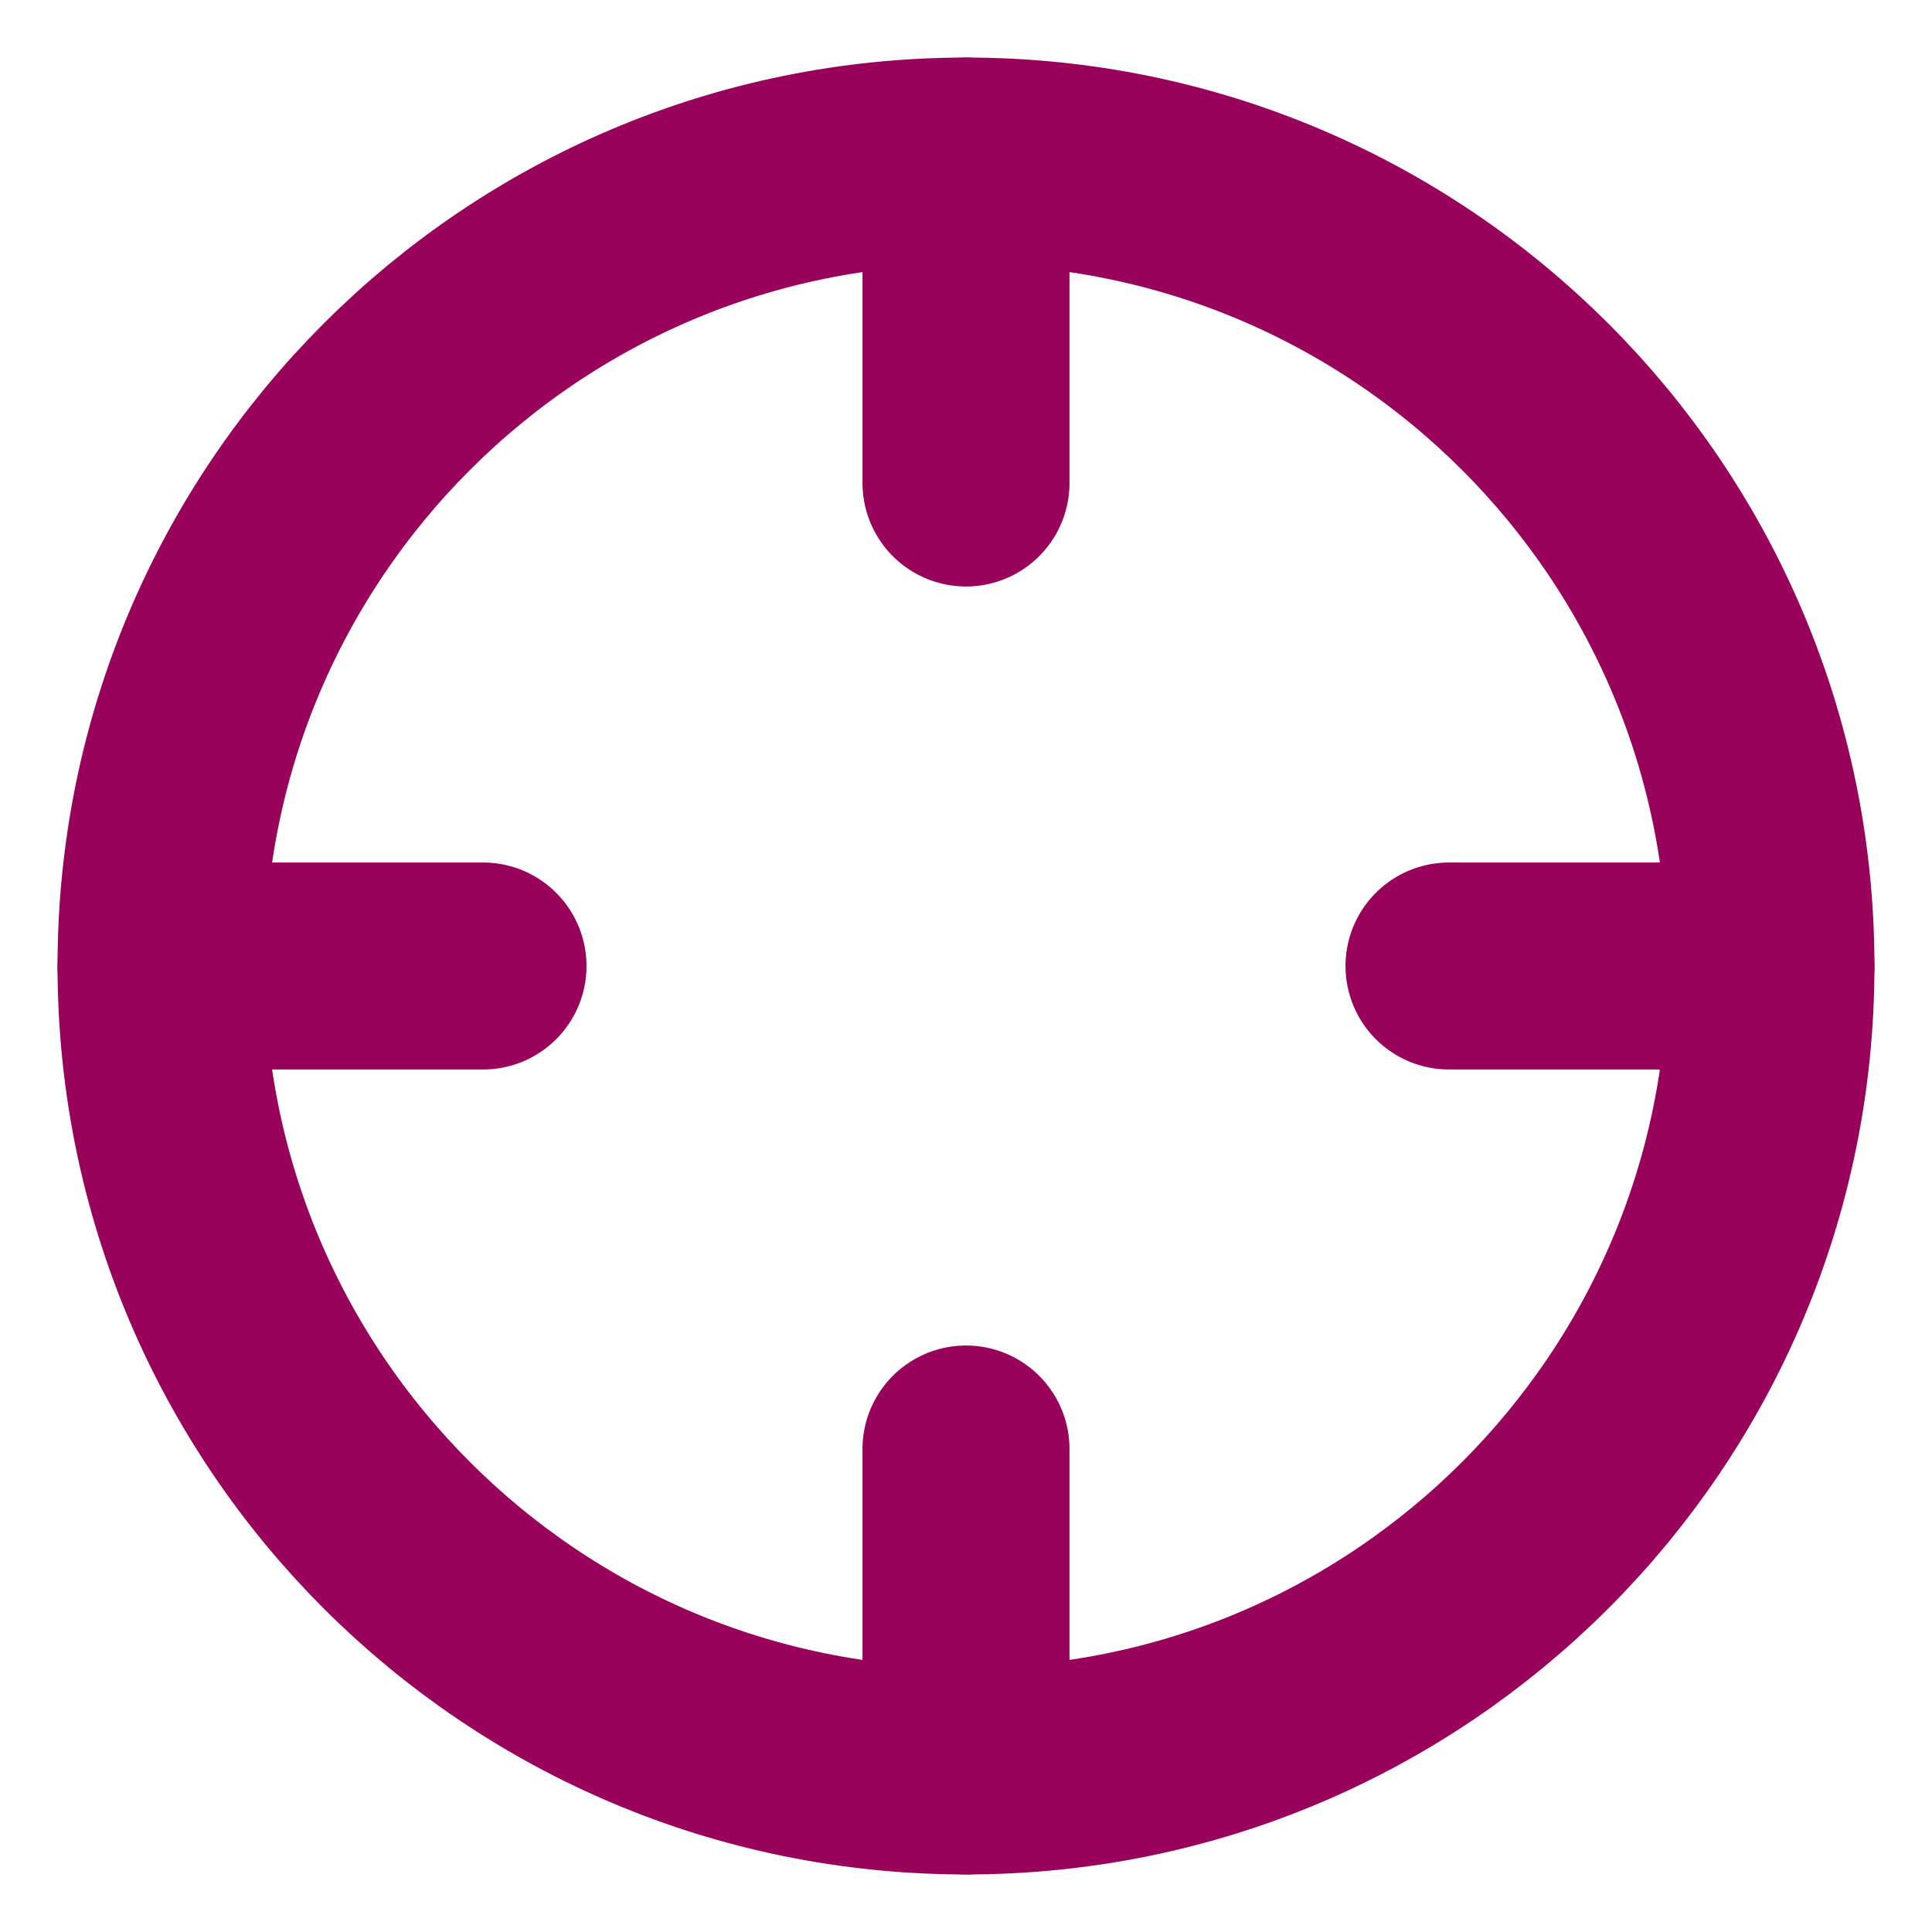 <svg width="14" height="14" viewBox="0 0 14 14" fill="none" xmlns="http://www.w3.org/2000/svg">
<path fill-rule="evenodd" clip-rule="evenodd" d="M7 12.833C10.222 12.833 12.833 10.222 12.833 7C12.833 3.778 10.222 1.167 7 1.167C3.778 1.167 1.167 3.778 1.167 7C1.167 10.222 3.778 12.833 7 12.833Z" stroke="#99025B" stroke-width="1.5" stroke-linecap="round" stroke-linejoin="round"/>
<path d="M12.833 7H10.5" stroke="#99025B" stroke-width="1.5" stroke-linecap="round" stroke-linejoin="round"/>
<path d="M3.5 7H1.167" stroke="#99025B" stroke-width="1.5" stroke-linecap="round" stroke-linejoin="round"/>
<path d="M7 3.5V1.167" stroke="#99025B" stroke-width="1.5" stroke-linecap="round" stroke-linejoin="round"/>
<path d="M7 12.833V10.5" stroke="#99025B" stroke-width="1.5" stroke-linecap="round" stroke-linejoin="round"/>
</svg>
